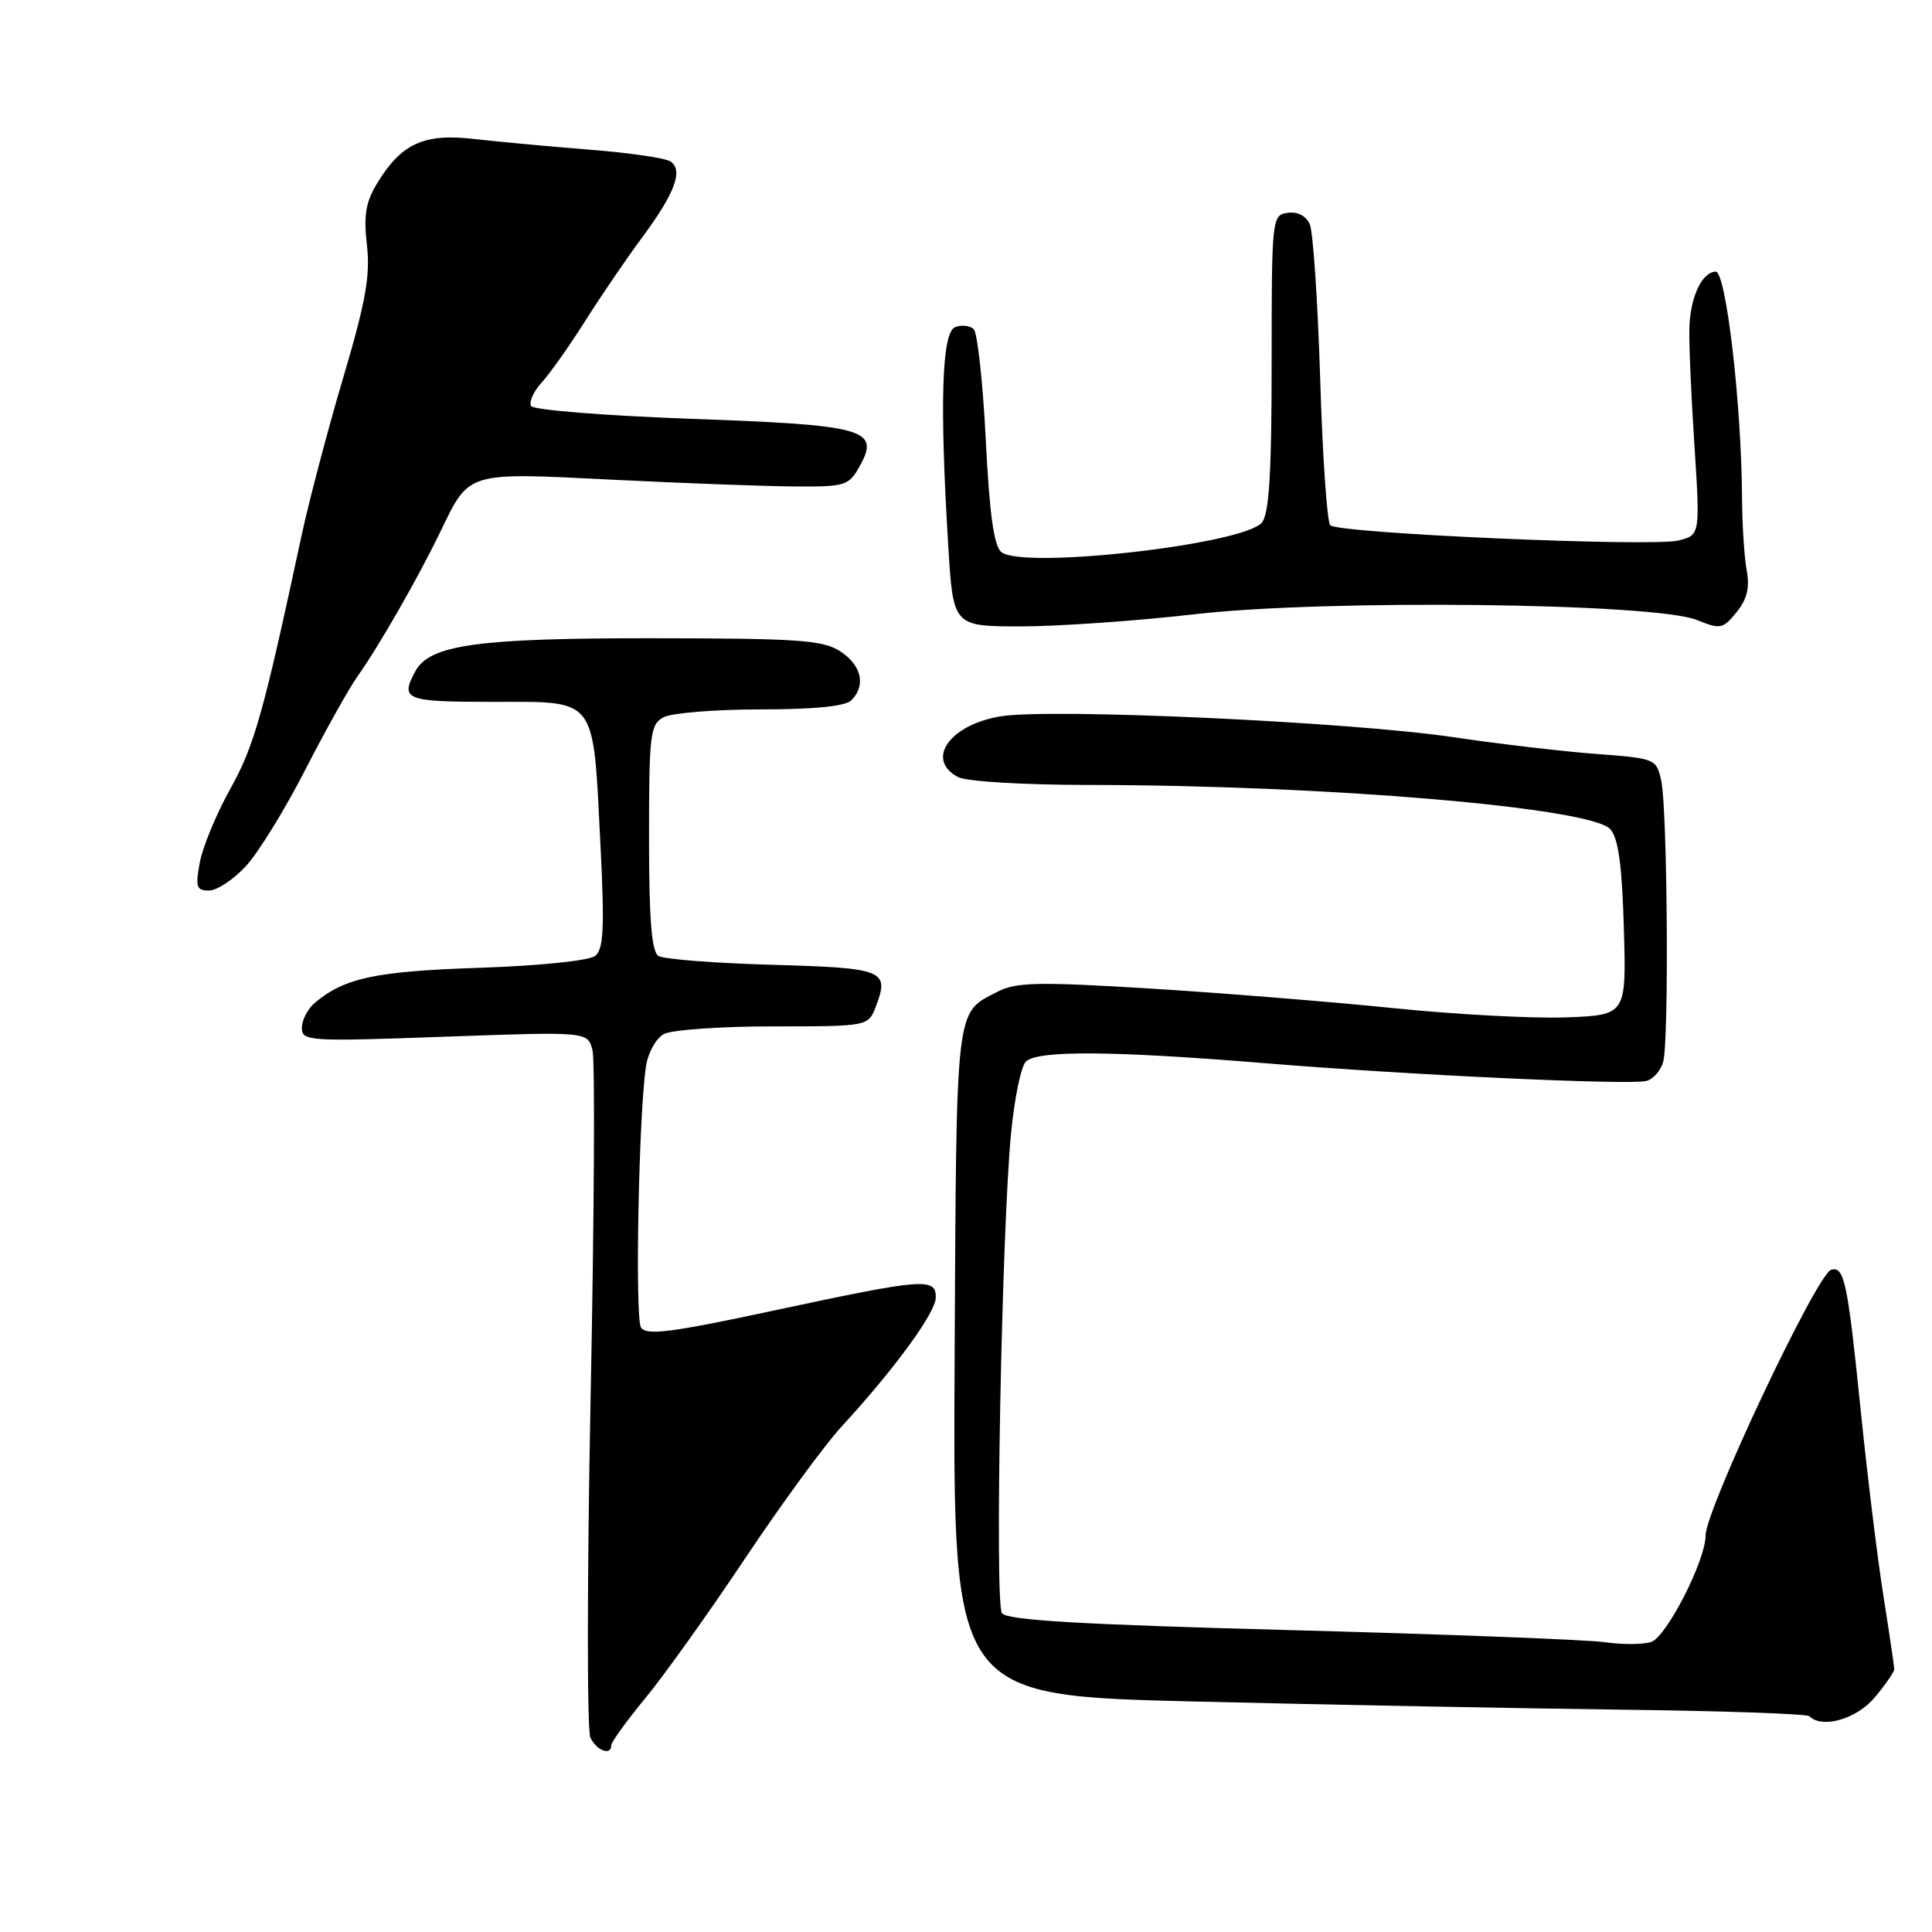 <?xml version="1.0" encoding="UTF-8" standalone="no"?>
<!DOCTYPE svg PUBLIC "-//W3C//DTD SVG 1.1//EN" "http://www.w3.org/Graphics/SVG/1.1/DTD/svg11.dtd" >
<svg xmlns="http://www.w3.org/2000/svg" xmlns:xlink="http://www.w3.org/1999/xlink" version="1.1" viewBox="0 0 256 256">
 <g >
 <path fill="currentColor"
d=" M 81.00 231.24 C 81.00 230.83 83.04 228.01 85.53 224.99 C 88.02 221.97 93.96 213.65 98.73 206.50 C 103.50 199.35 109.26 191.47 111.54 189.00 C 118.59 181.33 124.00 173.91 124.00 171.91 C 124.00 169.27 122.41 169.40 102.69 173.62 C 88.84 176.59 85.62 177.00 84.93 175.89 C 84.12 174.57 84.63 147.64 85.60 141.26 C 85.87 139.48 86.94 137.57 87.98 137.01 C 89.02 136.46 95.53 136.00 102.46 136.00 C 115.05 136.00 115.05 136.00 116.07 133.33 C 117.88 128.55 117.14 128.26 102.33 127.84 C 94.72 127.63 87.94 127.10 87.25 126.67 C 86.34 126.10 86.00 121.82 86.00 110.98 C 86.00 97.26 86.15 95.99 87.93 95.04 C 89.00 94.47 94.76 94.00 100.73 94.00 C 107.85 94.00 112.01 93.59 112.80 92.80 C 114.77 90.83 114.17 88.16 111.36 86.32 C 109.07 84.81 105.86 84.59 86.61 84.57 C 63.23 84.55 56.91 85.43 55.02 88.97 C 53.00 92.73 53.69 93.00 65.34 93.00 C 79.21 93.00 78.56 92.15 79.55 111.65 C 80.12 122.89 79.99 125.75 78.88 126.65 C 78.09 127.29 71.56 127.97 63.50 128.24 C 49.77 128.70 45.68 129.57 41.75 132.85 C 40.79 133.65 40.00 135.15 40.00 136.18 C 40.00 137.97 40.86 138.02 58.94 137.37 C 77.88 136.69 77.88 136.69 78.51 139.17 C 78.85 140.54 78.74 161.19 78.26 185.08 C 77.79 208.96 77.77 229.29 78.23 230.25 C 79.07 231.99 81.00 232.69 81.00 231.24 Z  M 248.41 224.92 C 249.83 223.23 251.00 221.54 251.00 221.17 C 250.99 220.80 250.35 216.45 249.57 211.50 C 248.78 206.55 247.42 195.41 246.54 186.76 C 244.82 169.86 244.37 167.73 242.63 168.26 C 240.73 168.84 226.00 200.03 226.00 203.46 C 226.00 206.78 220.81 216.93 218.78 217.57 C 217.69 217.92 214.93 217.93 212.65 217.60 C 210.37 217.27 191.65 216.55 171.06 216.00 C 143.13 215.26 133.40 214.69 132.76 213.75 C 131.79 212.34 132.73 163.03 133.97 150.17 C 134.41 145.58 135.29 141.31 135.93 140.67 C 137.44 139.16 147.32 139.22 167.50 140.87 C 186.69 142.45 215.85 143.80 218.16 143.23 C 219.07 143.00 220.08 141.84 220.39 140.66 C 221.16 137.80 220.94 107.33 220.13 103.50 C 219.50 100.54 219.39 100.49 211.49 99.90 C 207.10 99.57 198.55 98.57 192.50 97.67 C 178.76 95.64 139.17 93.82 132.58 94.92 C 125.82 96.04 122.59 100.64 126.93 102.96 C 128.02 103.55 135.56 104.00 144.18 104.01 C 175.70 104.03 210.79 107.00 213.37 109.87 C 214.44 111.05 214.93 114.66 215.17 123.00 C 215.50 134.50 215.50 134.50 207.50 134.81 C 203.10 134.97 192.75 134.42 184.50 133.57 C 176.25 132.73 161.75 131.56 152.27 130.98 C 137.60 130.08 134.63 130.14 132.20 131.40 C 126.53 134.33 126.74 132.56 126.49 180.36 C 126.27 224.69 126.27 224.69 158.38 225.46 C 176.05 225.89 201.45 226.37 214.83 226.54 C 228.21 226.70 239.43 227.09 239.75 227.41 C 241.44 229.10 246.00 227.79 248.41 224.92 Z  M 32.60 114.75 C 34.24 112.96 37.78 107.22 40.45 102.00 C 43.13 96.78 46.26 91.17 47.41 89.56 C 50.25 85.56 55.39 76.58 58.35 70.46 C 62.24 62.42 61.68 62.59 81.28 63.57 C 90.75 64.04 101.63 64.44 105.46 64.46 C 112.06 64.50 112.49 64.36 113.96 61.69 C 116.61 56.87 114.60 56.31 91.44 55.49 C 80.18 55.08 70.70 54.33 70.38 53.80 C 70.06 53.28 70.69 51.87 71.78 50.68 C 72.88 49.48 75.48 45.80 77.56 42.50 C 79.65 39.20 83.02 34.25 85.06 31.50 C 89.46 25.57 90.60 22.49 88.79 21.37 C 88.08 20.93 83.23 20.23 78.00 19.82 C 72.78 19.41 65.92 18.77 62.76 18.41 C 56.15 17.65 53.17 19.03 49.97 24.29 C 48.46 26.77 48.16 28.56 48.62 32.48 C 49.08 36.50 48.46 39.99 45.49 50.00 C 43.45 56.88 40.96 66.33 39.95 71.00 C 34.90 94.55 33.70 98.82 30.53 104.50 C 28.69 107.80 26.87 112.19 26.48 114.25 C 25.87 117.52 26.02 118.00 27.69 118.00 C 28.75 118.00 30.95 116.54 32.60 114.75 Z  M 158.40 81.38 C 175.75 79.39 219.27 79.89 224.84 82.15 C 227.96 83.41 228.30 83.35 230.11 81.11 C 231.50 79.40 231.87 77.85 231.45 75.60 C 231.13 73.88 230.85 69.56 230.83 65.99 C 230.76 53.59 228.71 36.00 227.35 36.00 C 225.59 36.00 224.04 39.19 223.86 43.17 C 223.77 45.00 224.06 51.99 224.50 58.69 C 225.29 70.89 225.29 70.89 222.40 71.62 C 218.89 72.49 177.35 70.68 176.27 69.60 C 175.84 69.18 175.24 60.44 174.93 50.17 C 174.61 39.90 173.99 30.69 173.55 29.70 C 173.06 28.60 171.91 28.01 170.62 28.20 C 168.54 28.49 168.50 28.88 168.50 48.09 C 168.50 62.63 168.17 68.07 167.21 69.24 C 164.81 72.15 135.48 75.47 132.68 73.15 C 131.70 72.34 131.10 68.02 130.62 58.27 C 130.24 50.71 129.52 44.12 129.03 43.63 C 128.54 43.14 127.43 43.01 126.57 43.34 C 124.79 44.02 124.49 53.40 125.65 72.34 C 126.30 83.00 126.30 83.00 135.31 83.00 C 140.26 83.00 150.65 82.27 158.40 81.38 Z "/>
</g>
</svg>